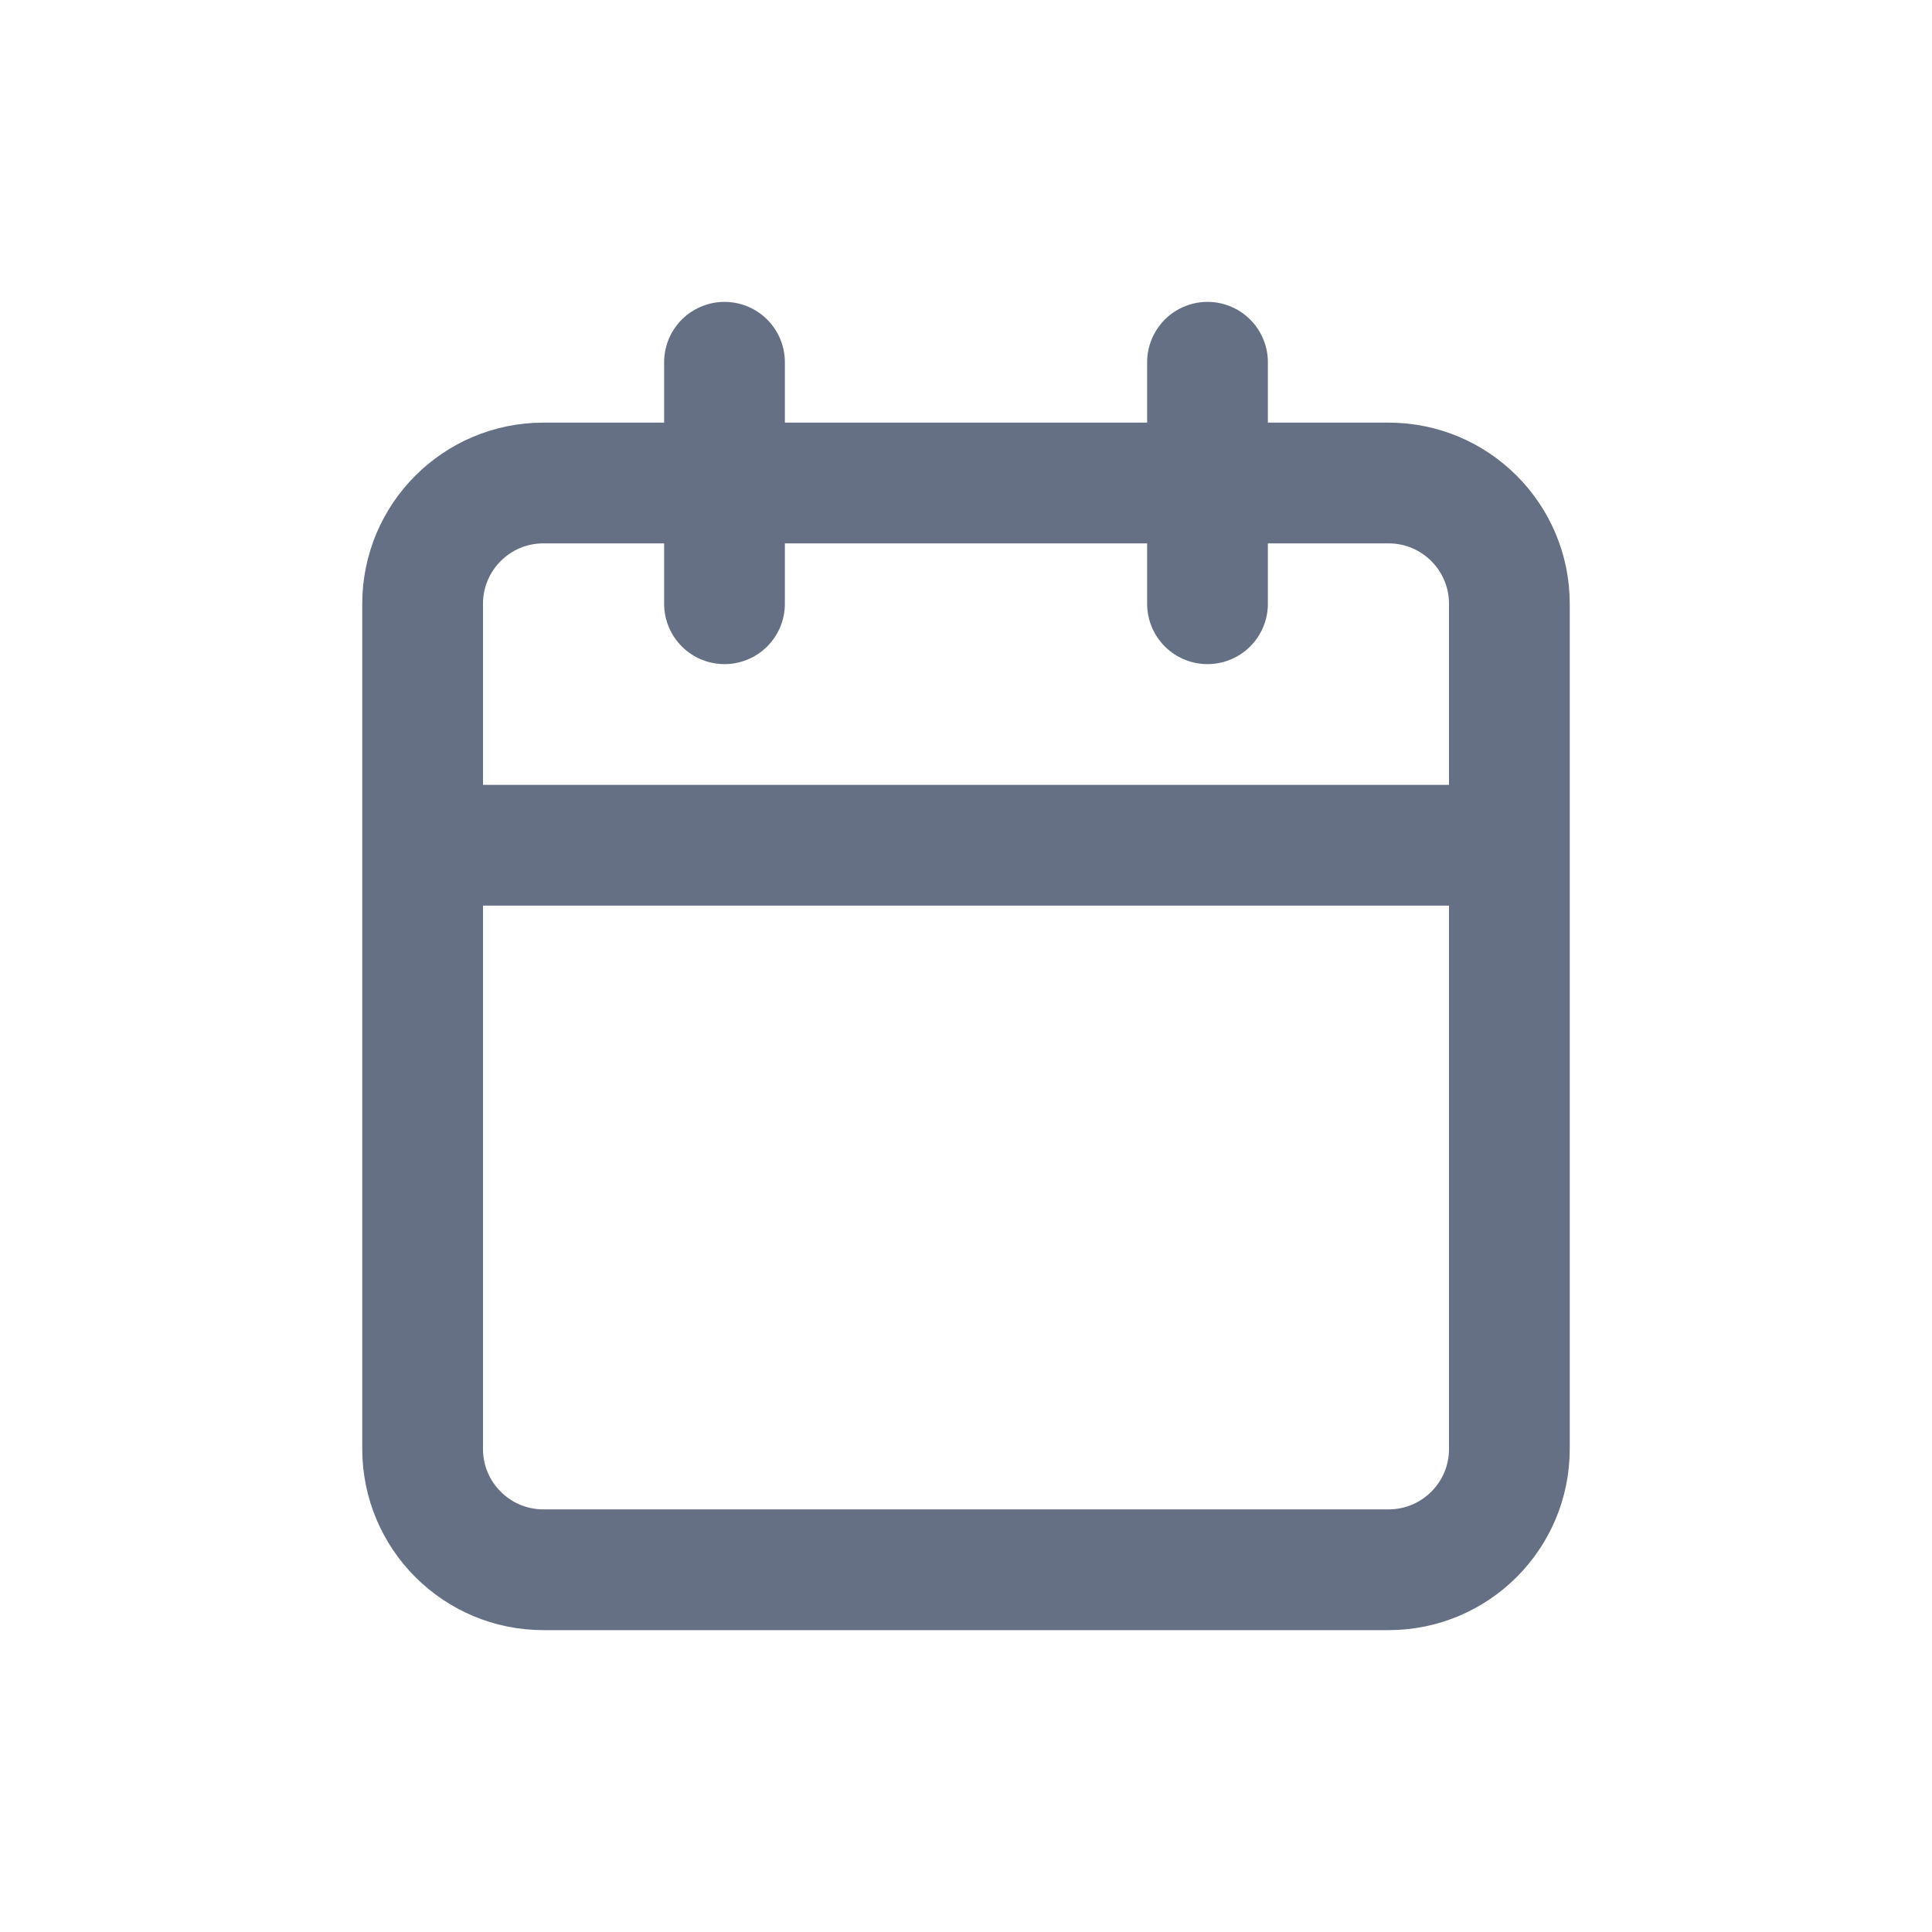 <svg width="16" height="16" viewBox="0 0 16 16" fill="none" xmlns="http://www.w3.org/2000/svg">
<path d="M10 3V5M6 3V5M3.5 7H12.5M4.5 4H11.5C12.052 4 12.5 4.448 12.5 5V12C12.5 12.552 12.052 13 11.5 13H4.5C3.948 13 3.5 12.552 3.5 12V5C3.5 4.448 3.948 4 4.5 4Z" stroke="#667085" stroke-linecap="round" stroke-linejoin="round"/>
</svg>

